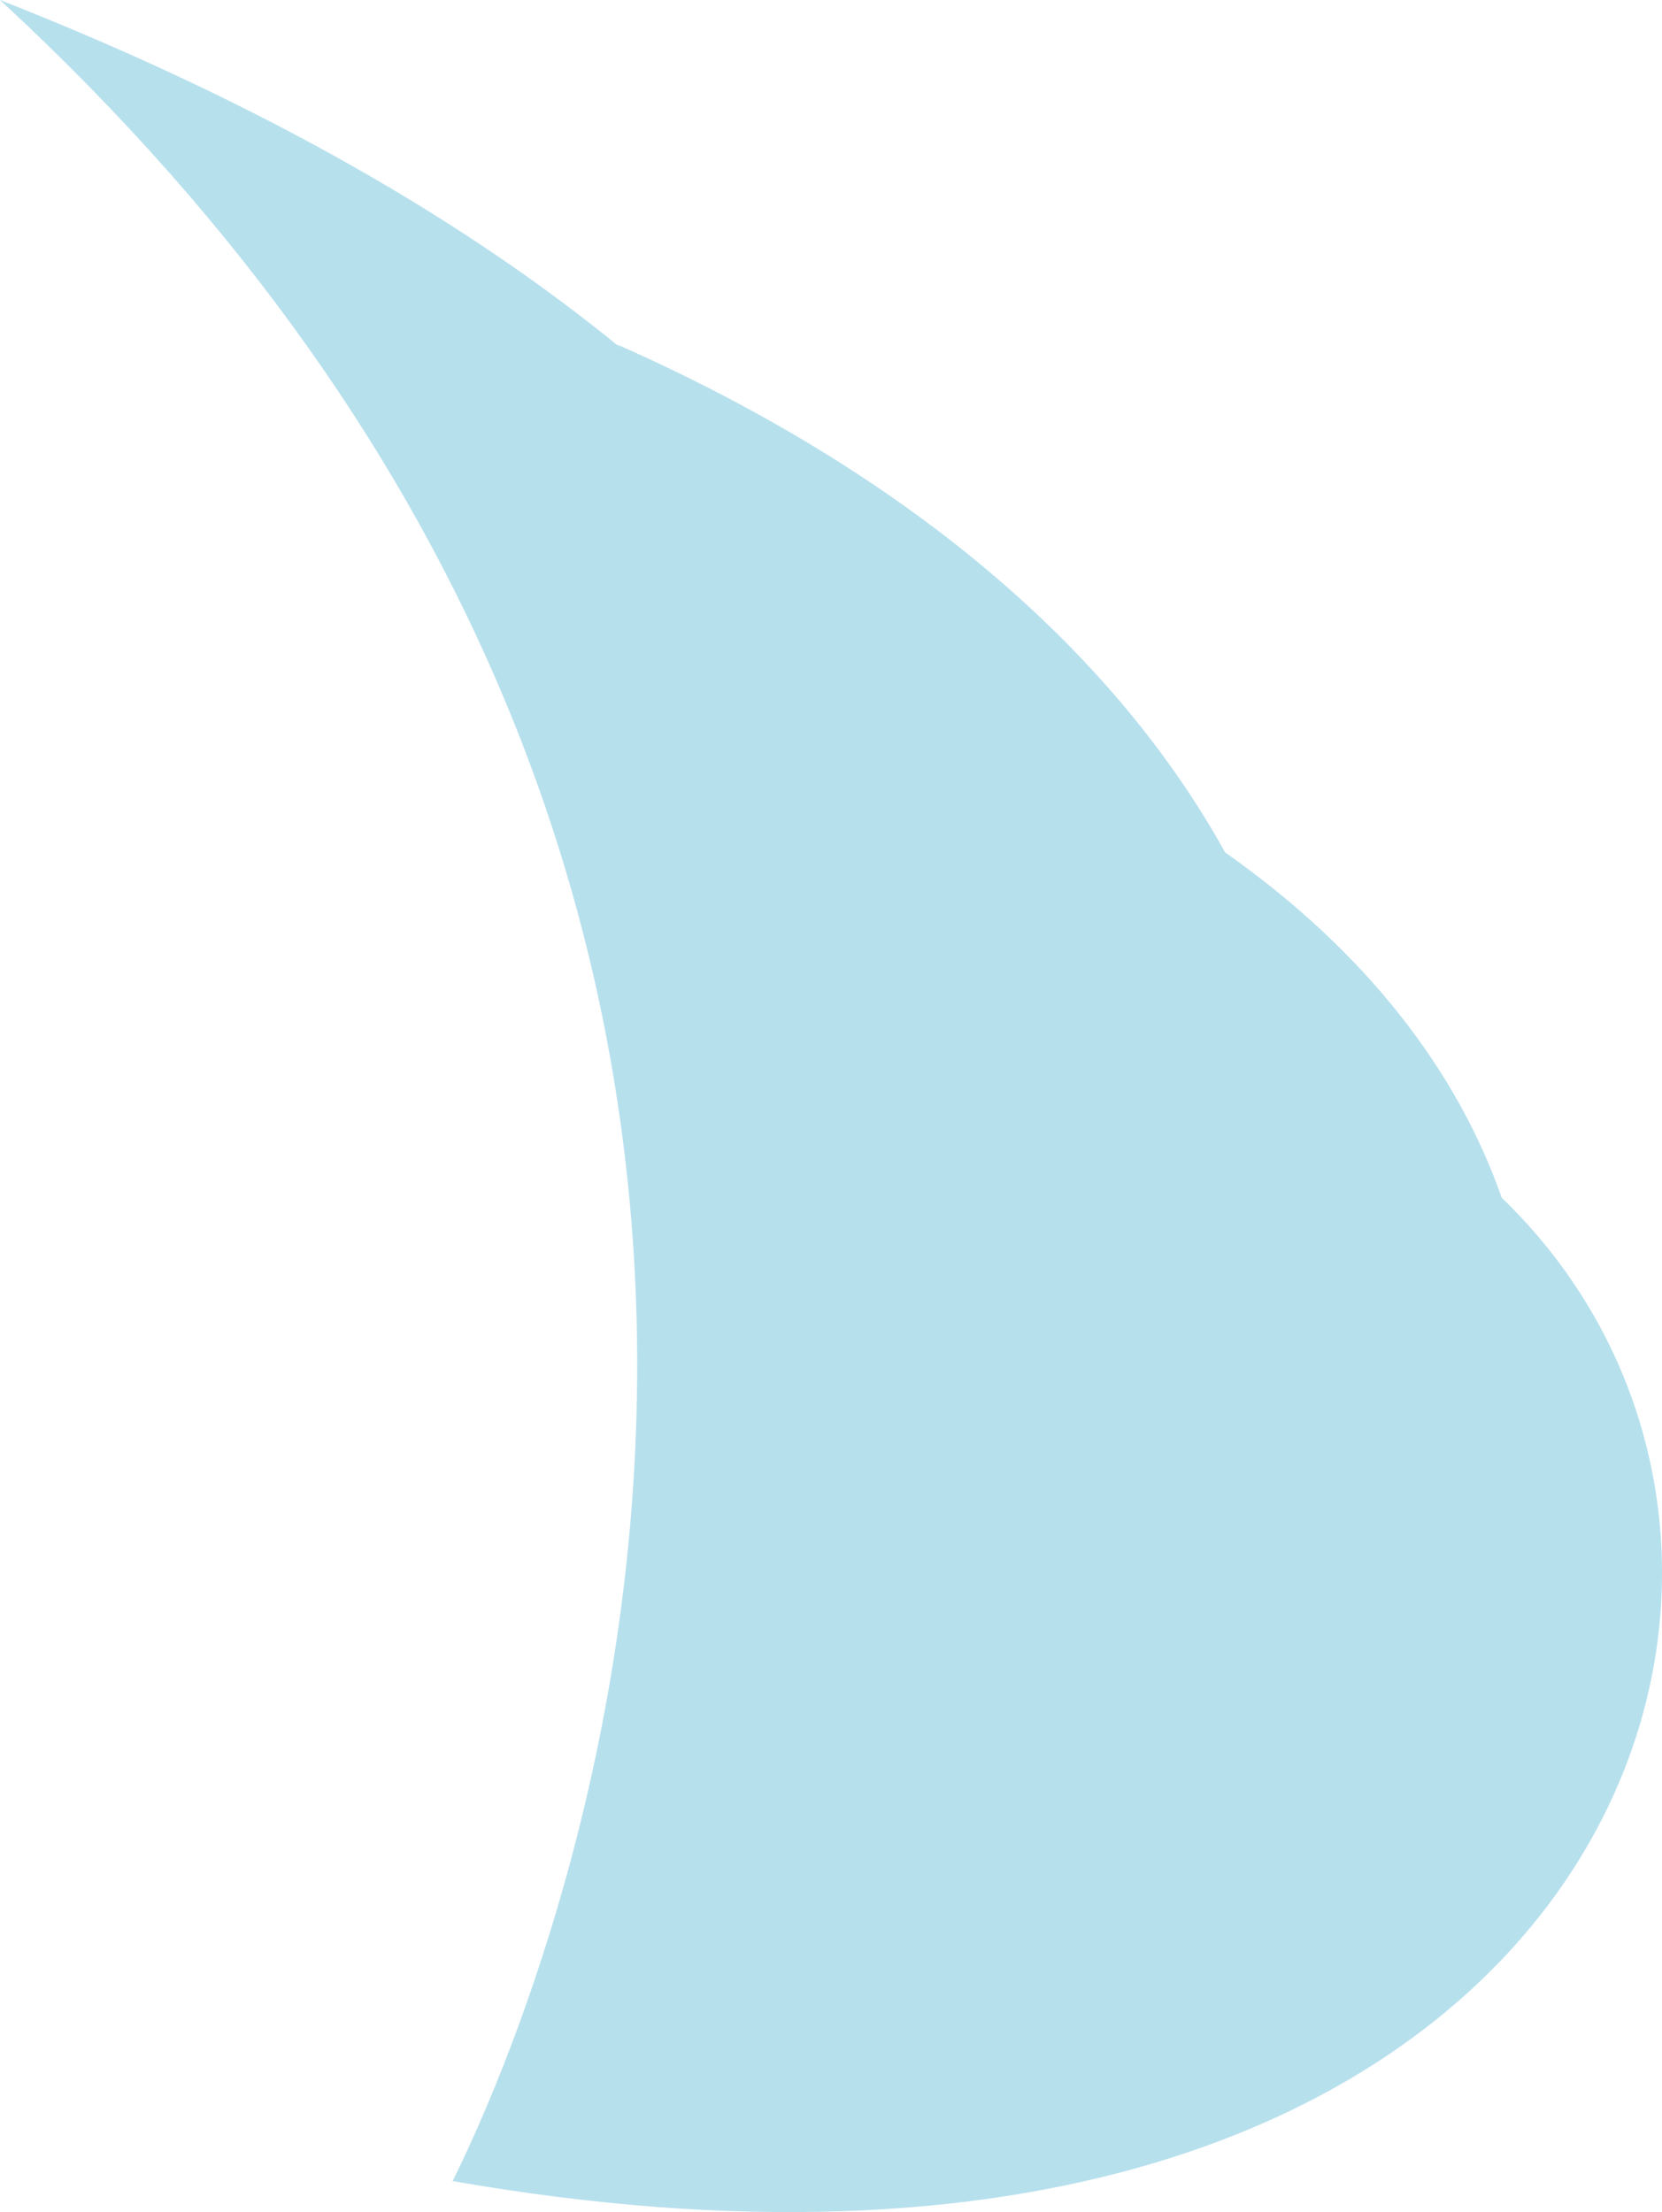 <svg xmlns="http://www.w3.org/2000/svg" viewBox="0 0 121.43 161.6"><defs><style>.cls-1{fill:#b7e0ed;}</style></defs><g id="Capa_2" data-name="Capa 2"><g id="Capa_4" data-name="Capa 4"><path class="cls-1" d="M109.72,87.5c-3.22-9.18-9.81-17.91-20.21-25.23C81.6,48,67,34.85,45.07,25.16l.32.29C34.09,16.19,19.22,7.55,0,0,72.58,67,40.54,144.28,33.07,159.34h0C116.38,173.89,137.88,114.65,109.72,87.5Z"/></g></g></svg>